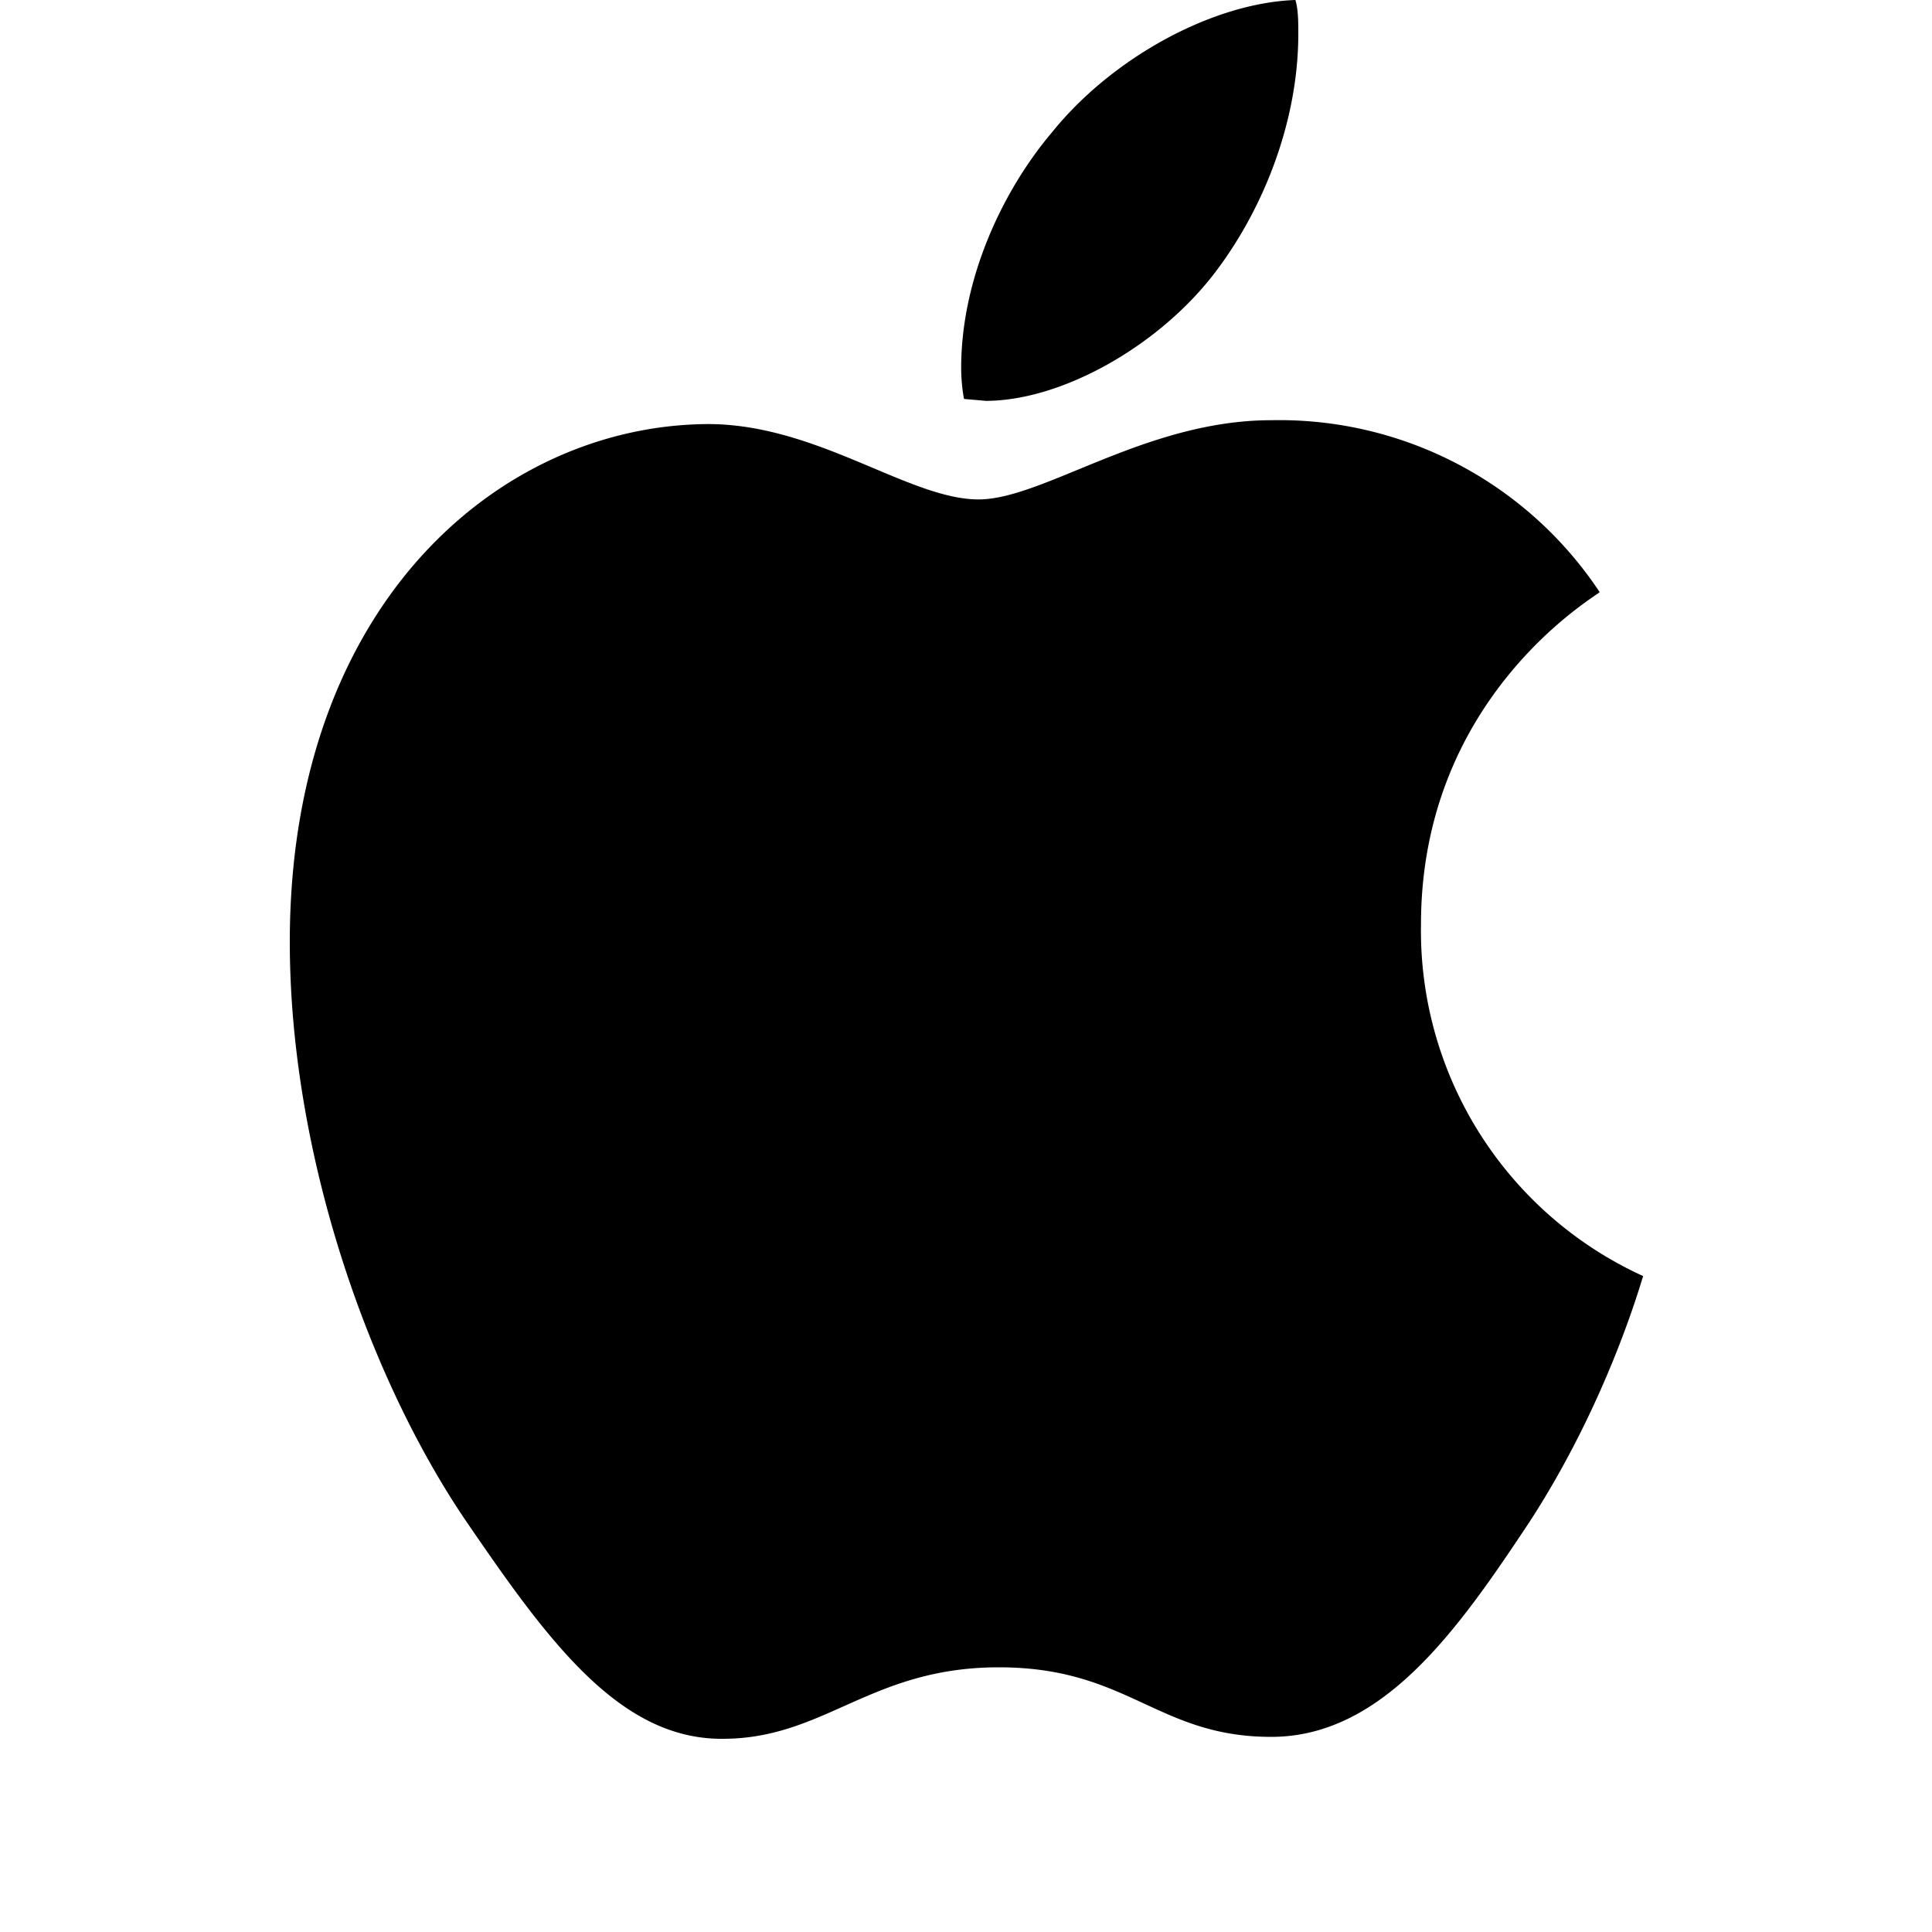 <svg width="20" height="20" fill="none" xmlns="http://www.w3.org/2000/svg"><path d="M10.2 4.15c.78 0 1.76-.55 2.34-1.28.52-.66.9-1.59.9-2.52 0-.12 0-.25-.03-.35-.86.03-1.9.6-2.52 1.37-.5.59-.94 1.5-.94 2.44 0 .14.02.28.03.32l.23.02ZM7.48 18c1.06 0 1.53-.74 2.86-.74 1.34 0 1.64.72 2.82.72 1.16 0 1.94-1.12 2.67-2.22.82-1.26 1.16-2.5 1.18-2.55a3.93 3.93 0 0 1-2.3-3.64c0-2.32 1.75-3.36 1.85-3.44a3.98 3.98 0 0 0-3.4-1.78c-1.3 0-2.36.82-3.03.82-.72 0-1.67-.78-2.8-.78C5.18 4.4 3 6.25 3 9.75c0 2.17.8 4.47 1.8 5.96C5.66 16.97 6.4 18 7.47 18Z" fill="#000"/></svg>